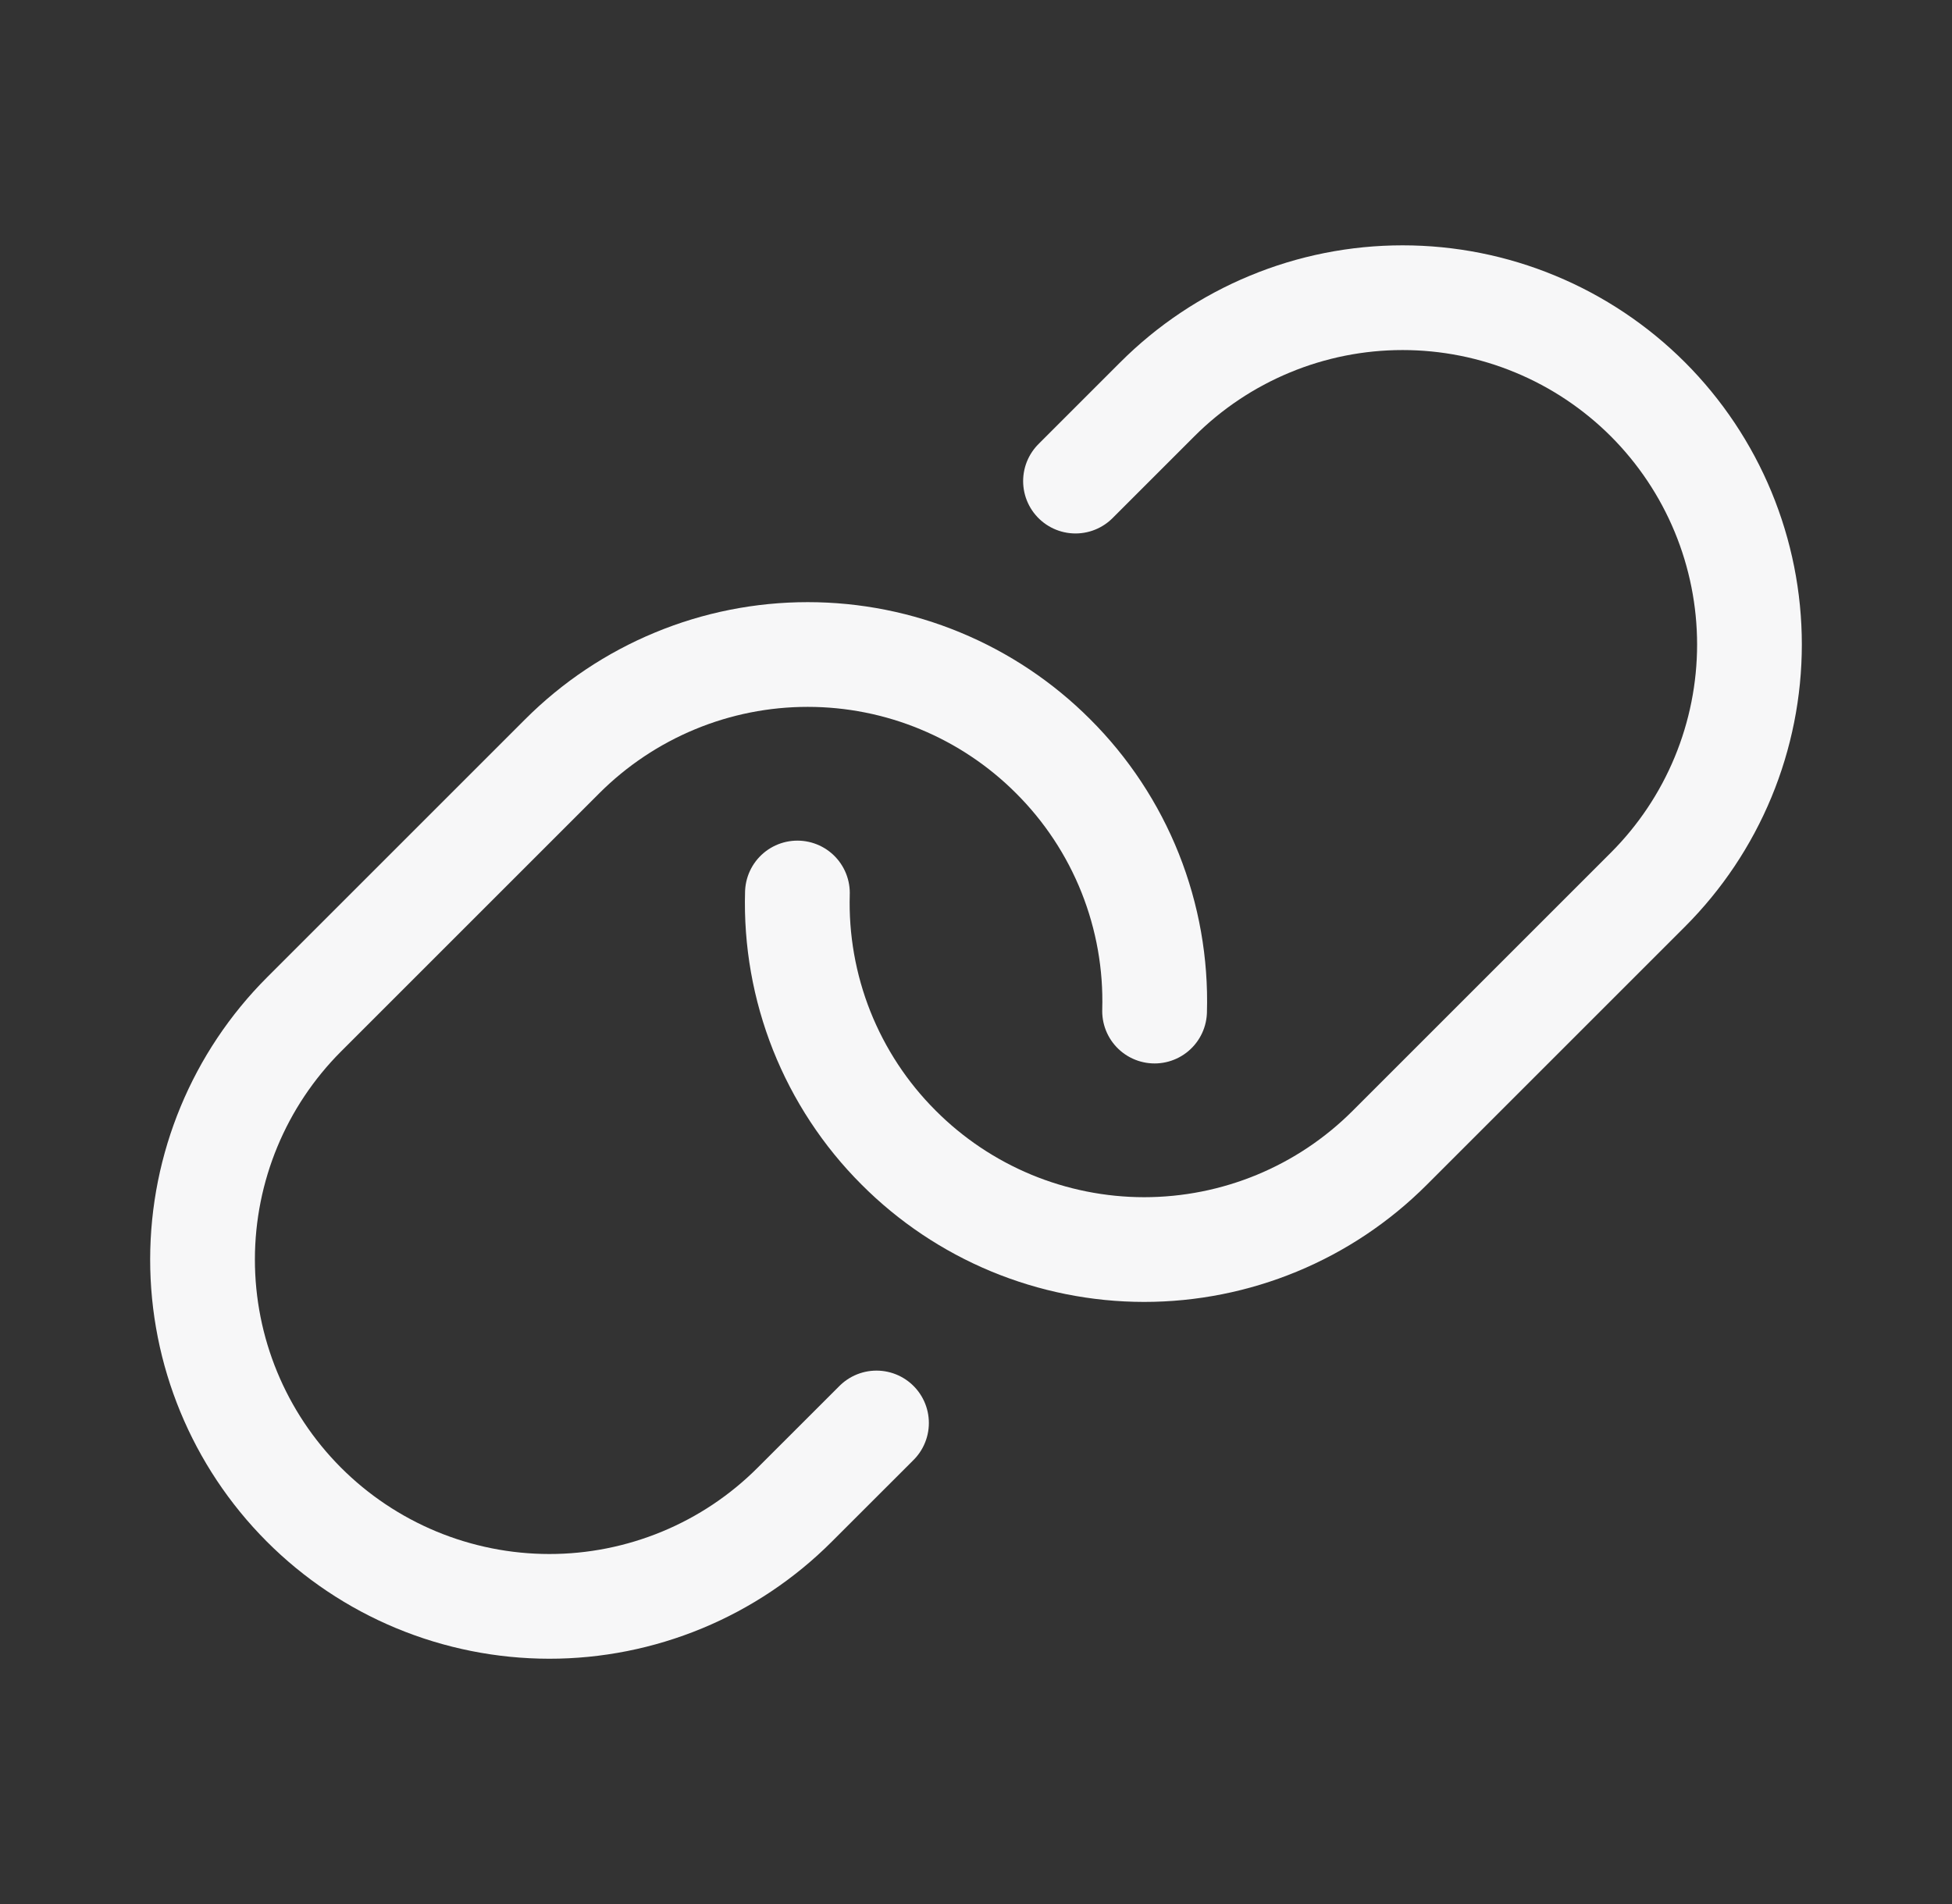 <svg width="41" height="40" viewBox="0 0 41 40" fill="none" xmlns="http://www.w3.org/2000/svg">
<rect x="0" y="0" width="41" height="40" fill="#333333" stroke="none"/>
<g clip-path="url(#clip0_2519_31193)">
<path d="M22.59 10.107L24.309 8.388C24.985 7.712 25.788 7.175 26.672 6.809C27.556 6.442 28.503 6.254 29.46 6.254C30.417 6.254 31.364 6.442 32.248 6.809C33.132 7.175 33.935 7.712 34.612 8.388C35.288 9.065 35.825 9.868 36.191 10.752C36.557 11.636 36.746 12.583 36.746 13.54C36.746 14.496 36.557 15.444 36.191 16.328C35.825 17.212 35.288 18.015 34.612 18.691L30.802 22.501L29.187 24.116C28.509 24.794 27.705 25.331 26.82 25.697C25.935 26.063 24.987 26.251 24.029 26.251C23.071 26.25 22.123 26.06 21.238 25.693C20.354 25.325 19.55 24.787 18.874 24.108C18.174 23.409 17.625 22.573 17.259 21.654C16.894 20.734 16.72 19.749 16.749 18.76" stroke="#F7F7F8" stroke-width="2.2" stroke-linecap="round" stroke-linejoin="round"/>
<path d="M18.41 29.894L16.691 31.612C16.014 32.29 15.21 32.827 14.325 33.193C13.44 33.559 12.491 33.748 11.534 33.747C10.576 33.746 9.627 33.556 8.743 33.189C7.858 32.821 7.055 32.283 6.379 31.605C5.016 30.237 4.252 28.385 4.254 26.455C4.256 24.525 5.023 22.674 6.388 21.309L11.813 15.884C12.49 15.208 13.293 14.671 14.177 14.305C15.061 13.938 16.008 13.75 16.965 13.75C17.922 13.75 18.869 13.938 19.753 14.305C20.637 14.671 21.44 15.208 22.116 15.884C22.819 16.584 23.371 17.42 23.738 18.341C24.105 19.263 24.28 20.249 24.251 21.241" stroke="#F7F7F8" stroke-width="2.2" stroke-linecap="round" stroke-linejoin="round"/>
</g>
<defs>
<clipPath id="clip0_2519_31193">
<rect width="40" height="40" fill="white" transform="translate(0.5)"/>
</clipPath>
</defs>
</svg>